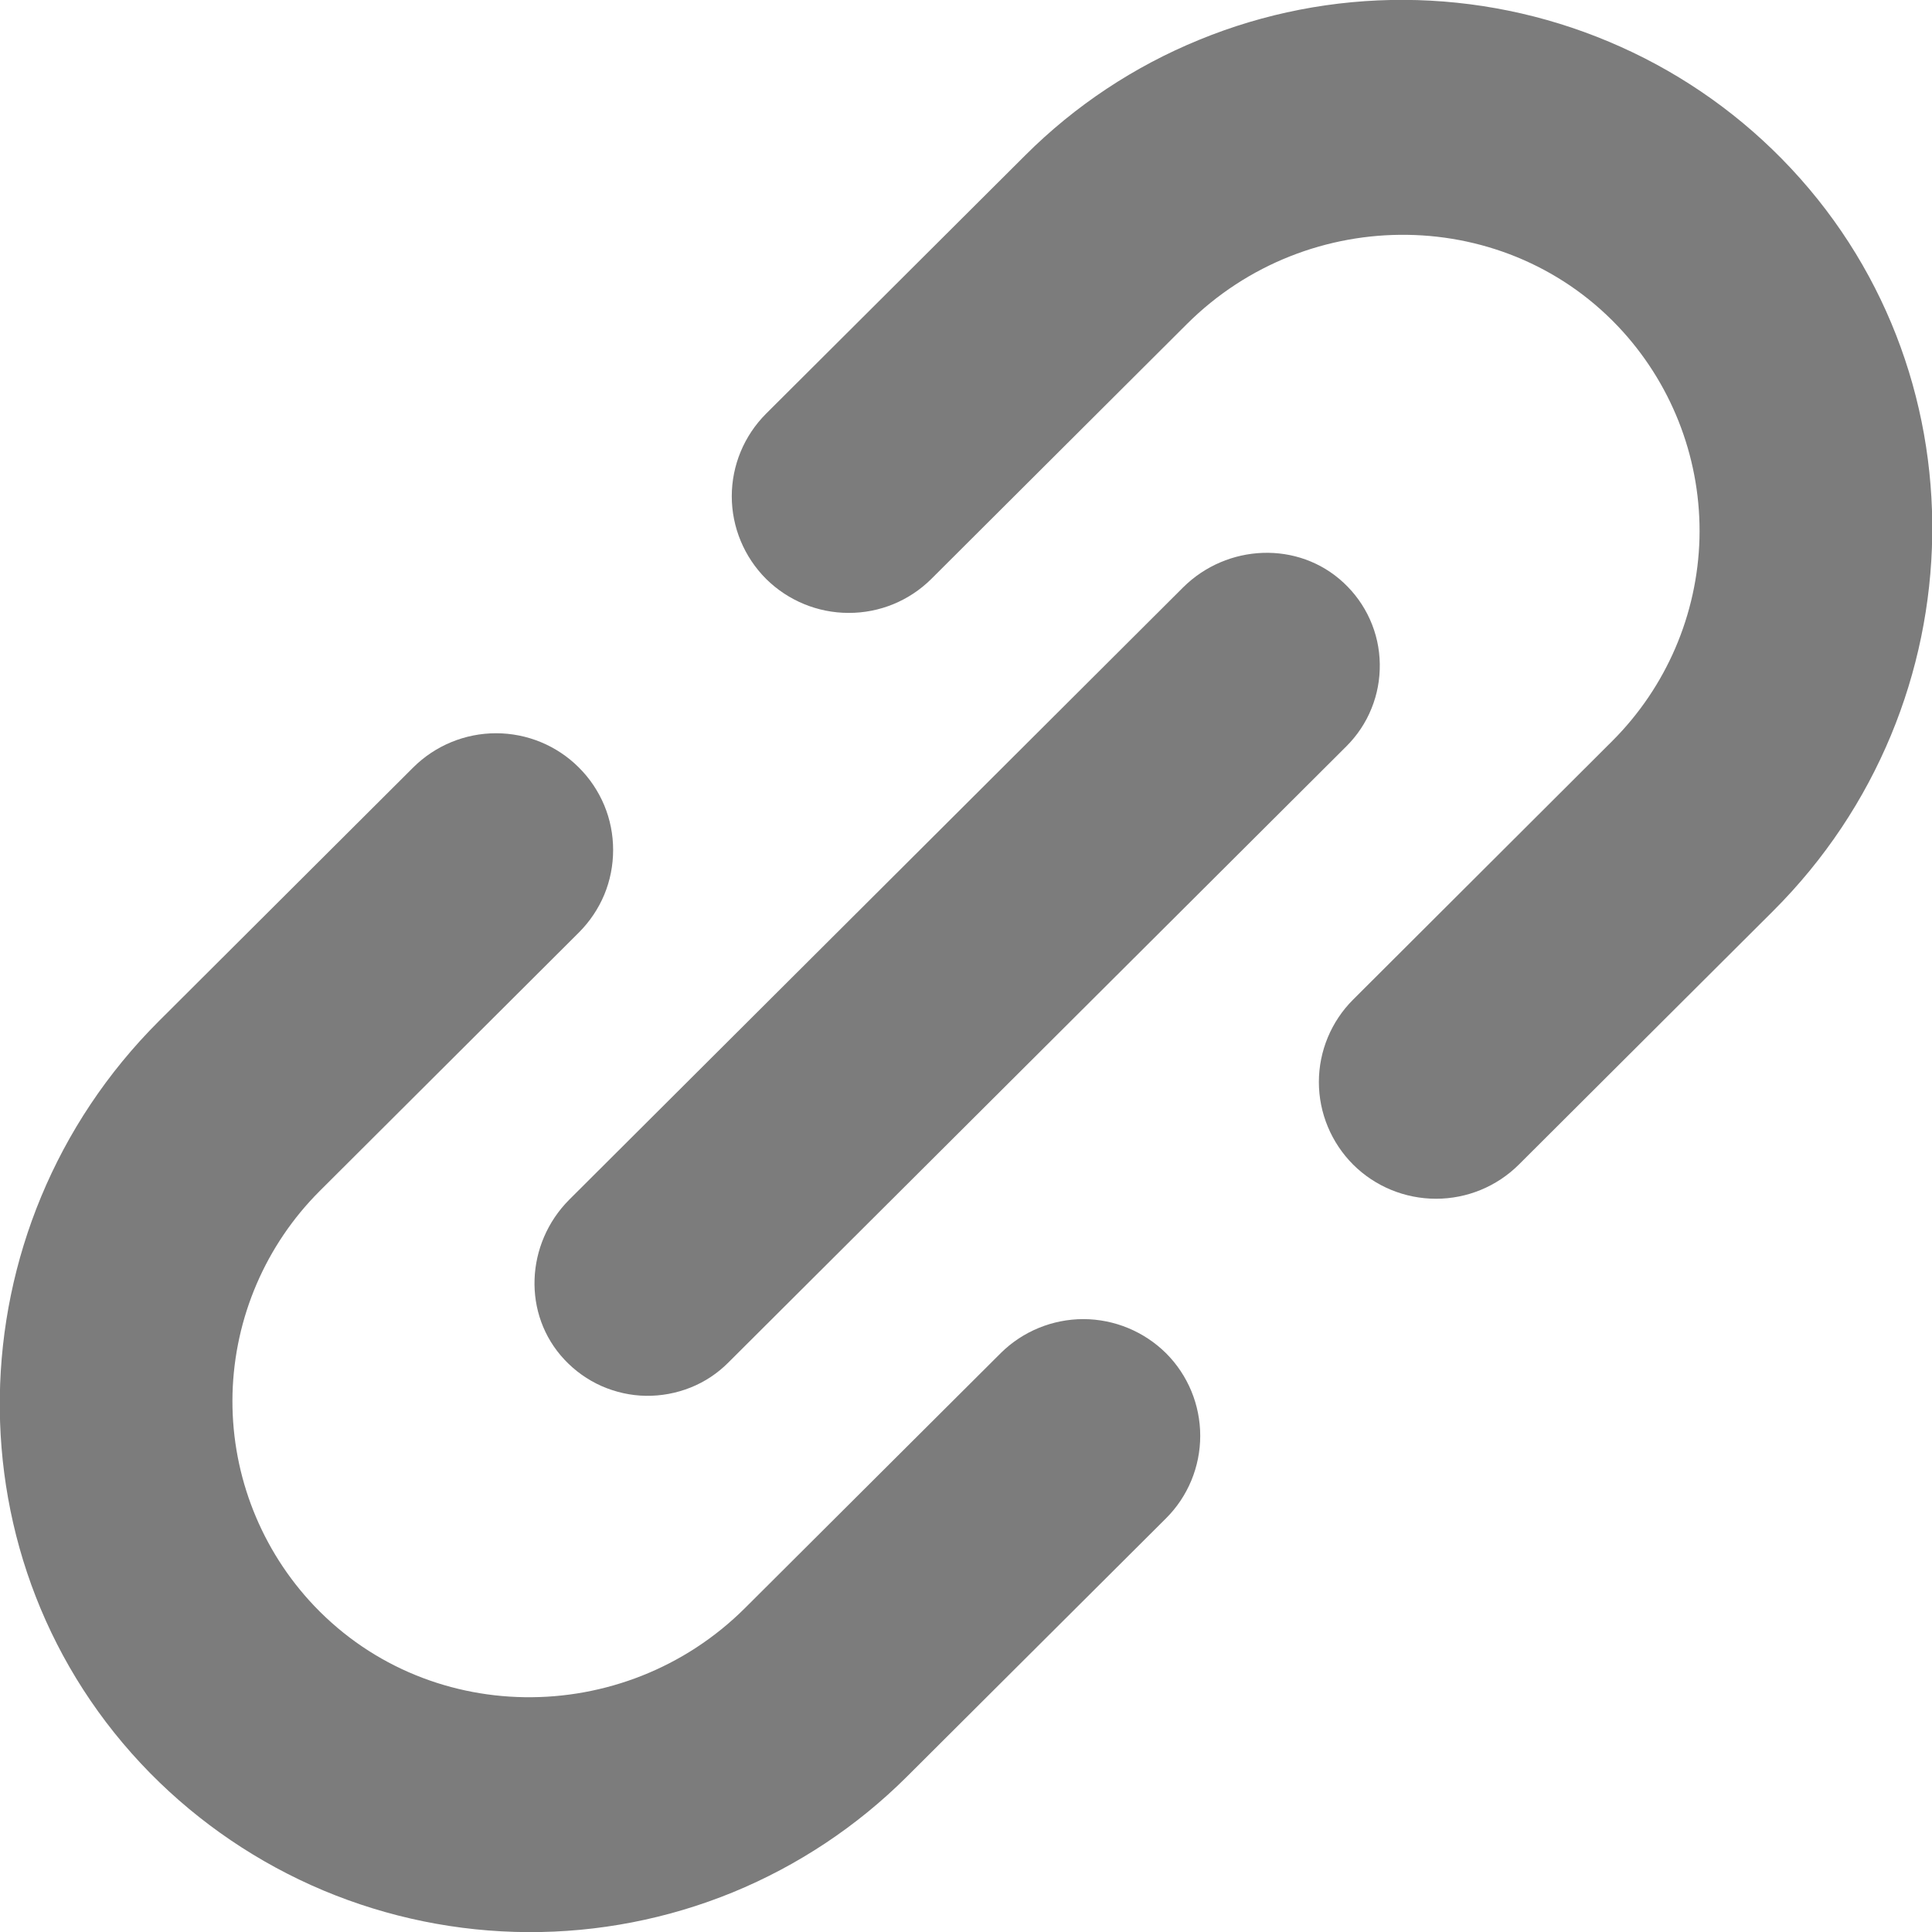 <svg width="17" height="17" viewBox="0 0 17 17" fill="none" xmlns="http://www.w3.org/2000/svg">
<g clip-path="url(#clip0_3224_3349)">
<path d="M8.193 5.096L10.444 2.851C11.512 1.786 13.271 1.801 14.281 2.919C14.73 3.417 14.971 4.068 14.954 4.738C14.936 5.407 14.662 6.045 14.188 6.519L11.907 8.795C11.714 8.987 11.605 9.249 11.605 9.521C11.605 9.793 11.714 10.055 11.907 10.248C12.1 10.44 12.362 10.548 12.636 10.548C12.909 10.548 13.171 10.44 13.364 10.248L15.603 8.015C17.427 6.195 17.485 3.233 15.677 1.396C15.244 0.956 14.727 0.606 14.157 0.367C13.587 0.127 12.975 0.002 12.357 -0.001C11.738 -0.004 11.125 0.115 10.553 0.35C9.98 0.584 9.46 0.929 9.023 1.365L6.741 3.64C6.548 3.833 6.439 4.094 6.439 4.367C6.439 4.639 6.548 4.901 6.741 5.094C6.934 5.285 7.195 5.393 7.467 5.393C7.739 5.394 8 5.287 8.193 5.096Z" fill="#7C7C7C"/>
<path d="M8.807 11.905L6.556 14.149C5.488 15.214 3.73 15.2 2.719 14.081C2.27 13.583 2.029 12.932 2.046 12.263C2.064 11.593 2.338 10.955 2.812 10.481L5.093 8.206C5.189 8.11 5.265 7.997 5.317 7.873C5.369 7.748 5.395 7.614 5.395 7.479C5.395 7.344 5.369 7.211 5.317 7.086C5.265 6.962 5.189 6.848 5.093 6.753C4.9 6.56 4.638 6.452 4.365 6.452C4.092 6.452 3.83 6.56 3.636 6.753L1.398 8.985C-0.426 10.805 -0.485 13.768 1.323 15.604C1.757 16.044 2.274 16.394 2.844 16.634C3.414 16.873 4.025 16.998 4.644 17.001C5.263 17.004 5.876 16.885 6.448 16.651C7.02 16.416 7.54 16.071 7.978 15.635L10.26 13.36C10.453 13.168 10.561 12.906 10.561 12.634C10.561 12.361 10.453 12.1 10.26 11.907C10.067 11.716 9.806 11.608 9.534 11.607C9.262 11.607 9 11.714 8.807 11.905Z" fill="#7C7C7C"/>
<path d="M4.967 11.964C4.594 11.567 4.624 10.942 5.009 10.556L10.41 5.169C10.796 4.785 11.424 4.756 11.822 5.127C11.921 5.219 12 5.329 12.055 5.452C12.11 5.575 12.139 5.707 12.141 5.842C12.143 5.976 12.119 6.109 12.068 6.234C12.018 6.359 11.942 6.472 11.847 6.567L6.41 11.988C6.315 12.084 6.202 12.159 6.077 12.209C5.952 12.259 5.818 12.284 5.683 12.282C5.549 12.28 5.416 12.25 5.293 12.196C5.169 12.141 5.059 12.062 4.967 11.964Z" fill="#7C7C7C"/>
</g>
<defs>
<clipPath id="clip0_3224_3349">
<rect width="17" height="17" fill="white"/>
</clipPath>
</defs>
</svg>
